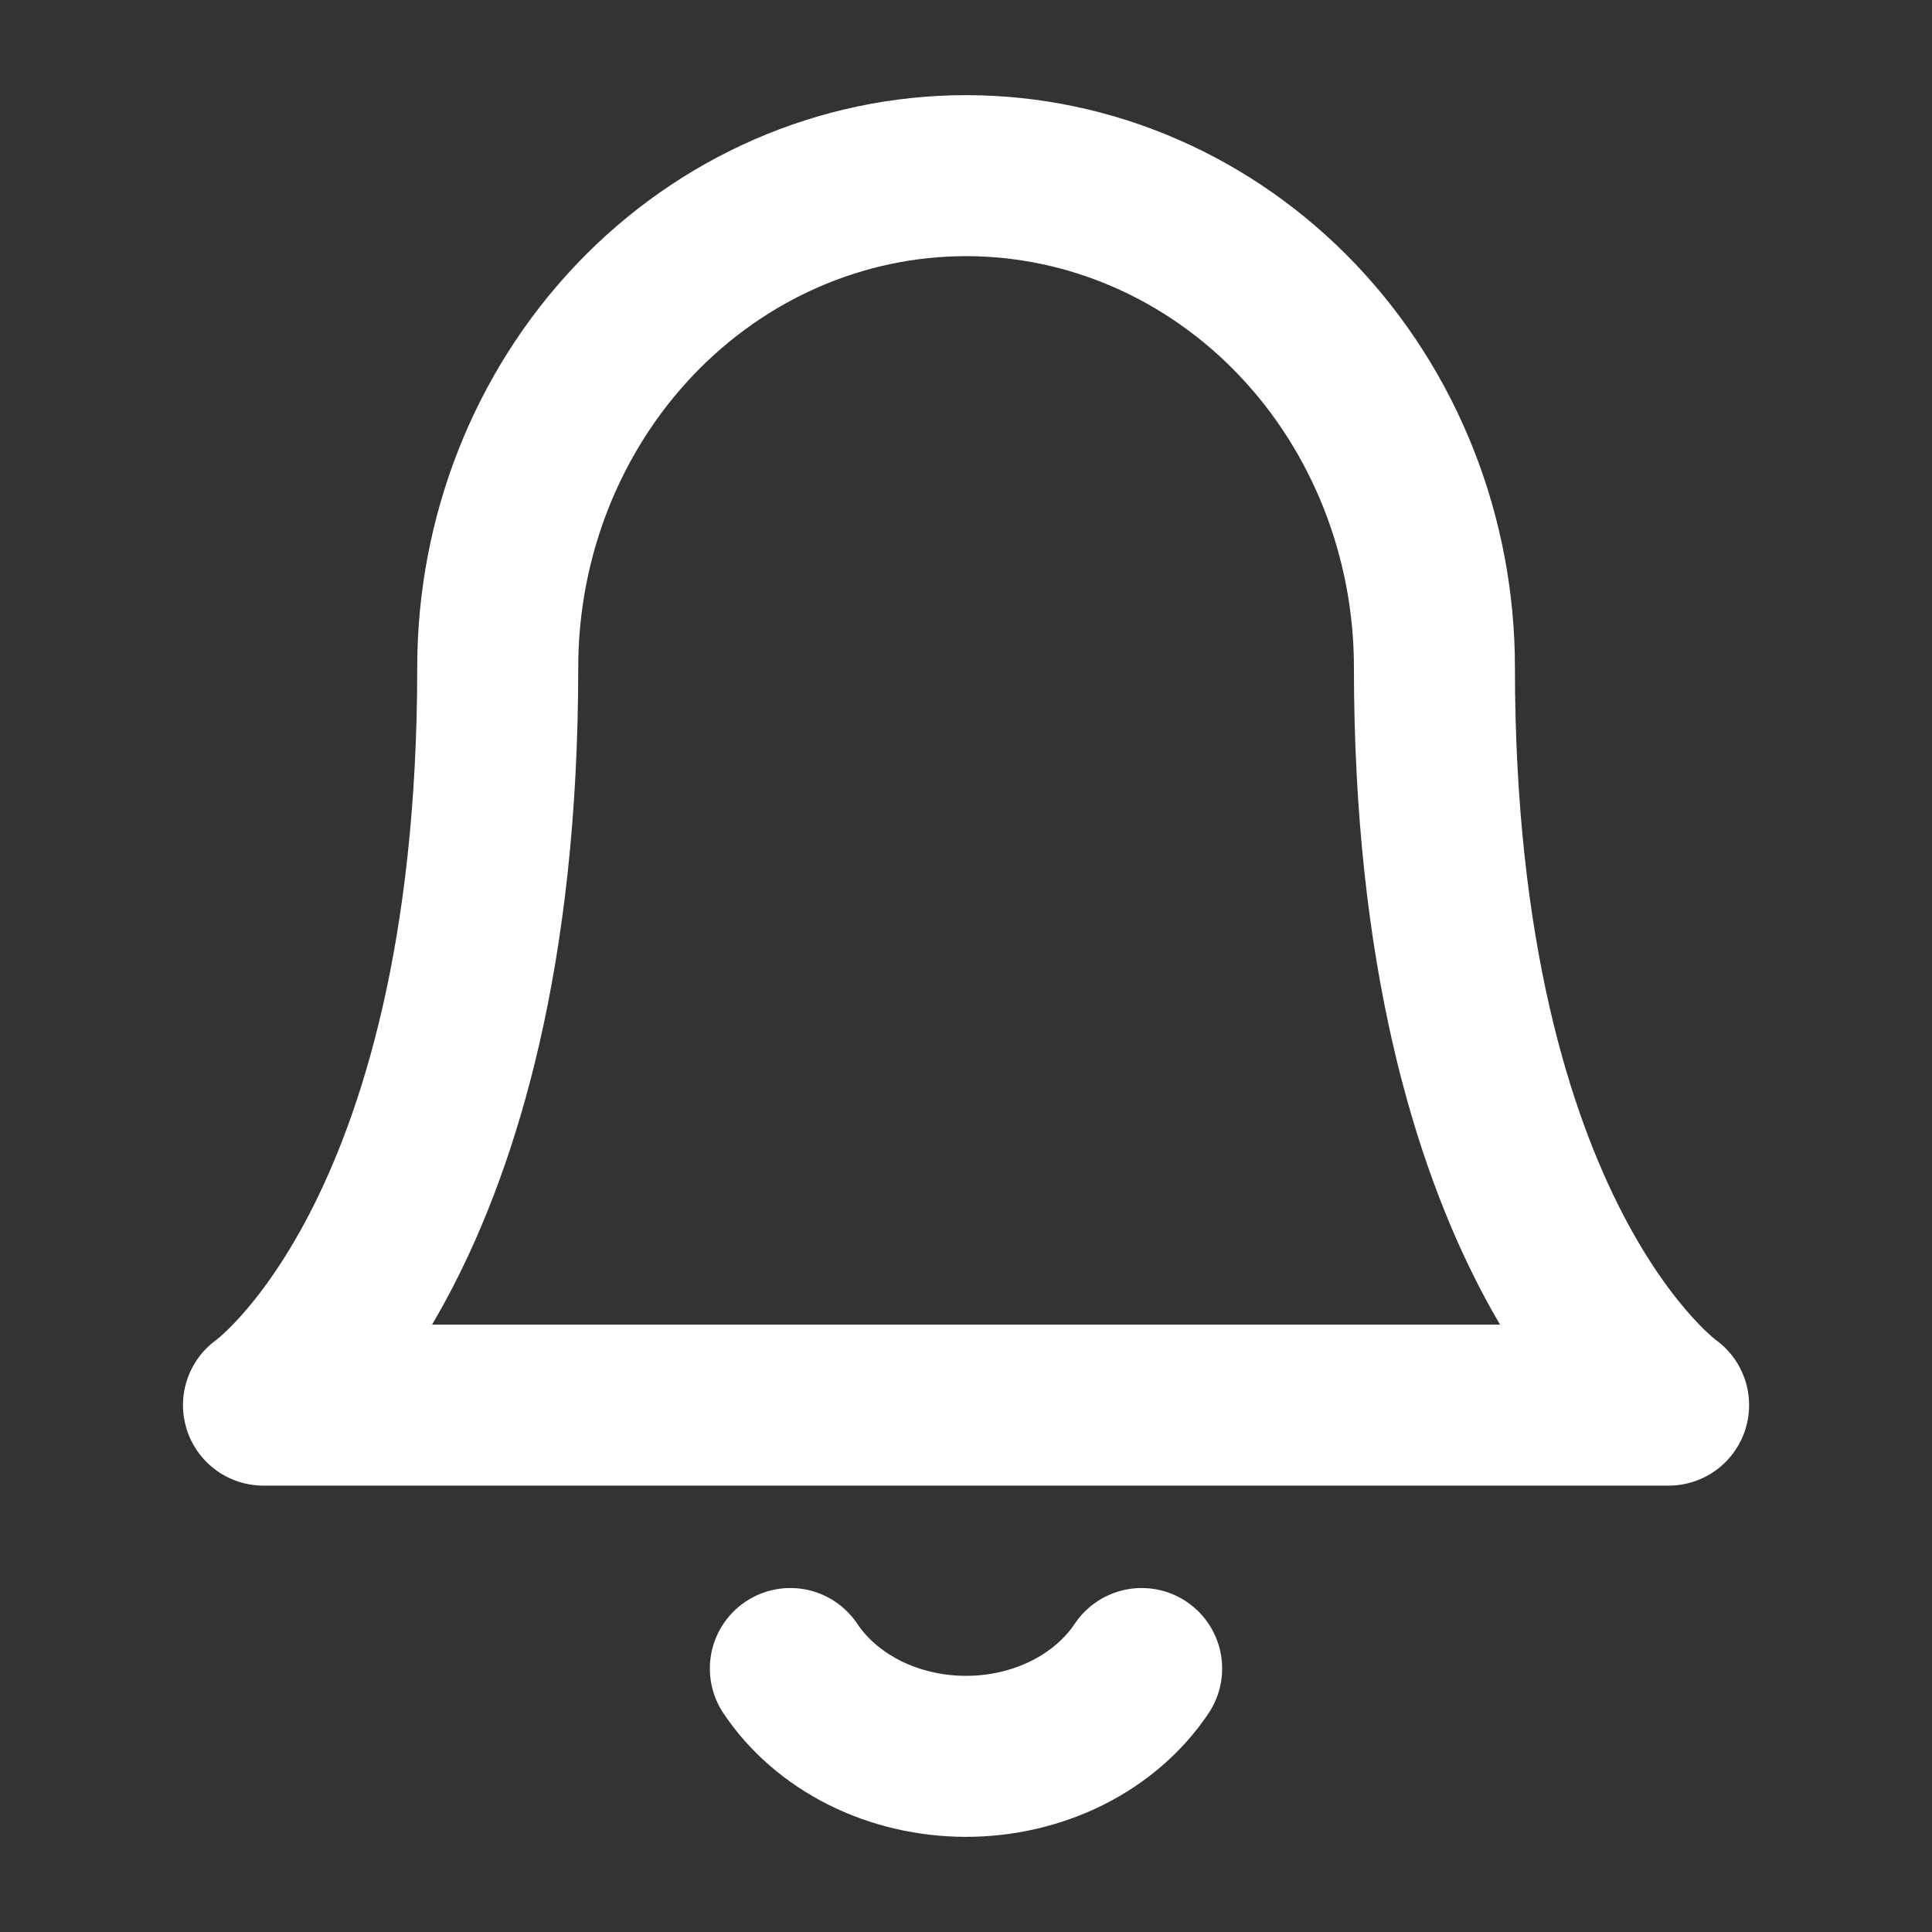 <svg width="24" height="24" viewBox="0 0 24 24" fill="none" xmlns="http://www.w3.org/2000/svg">
<rect x="0" y="0" width="24" height="24" fill="#333333" stroke="none"/>
<path d="M17.819 8.291C17.819 6.671 17.206 5.117 16.115 3.971C15.024 2.826 13.544 2.182 12.001 2.182C10.458 2.182 8.978 2.826 7.887 3.971C6.796 5.117 6.183 6.671 6.183 8.291C6.183 15.418 3.273 17.455 3.273 17.455H20.728C20.728 17.455 17.819 15.418 17.819 8.291Z" stroke="white" stroke-width="2" stroke-linecap="round" stroke-linejoin="round"/>
<path d="M14.182 20.727C13.96 21.059 13.642 21.334 13.259 21.526C12.876 21.717 12.442 21.818 12 21.818C11.558 21.818 11.124 21.717 10.741 21.526C10.358 21.334 10.04 21.059 9.818 20.727" stroke="white" stroke-width="2" stroke-linecap="round" stroke-linejoin="round"/>
</svg>
